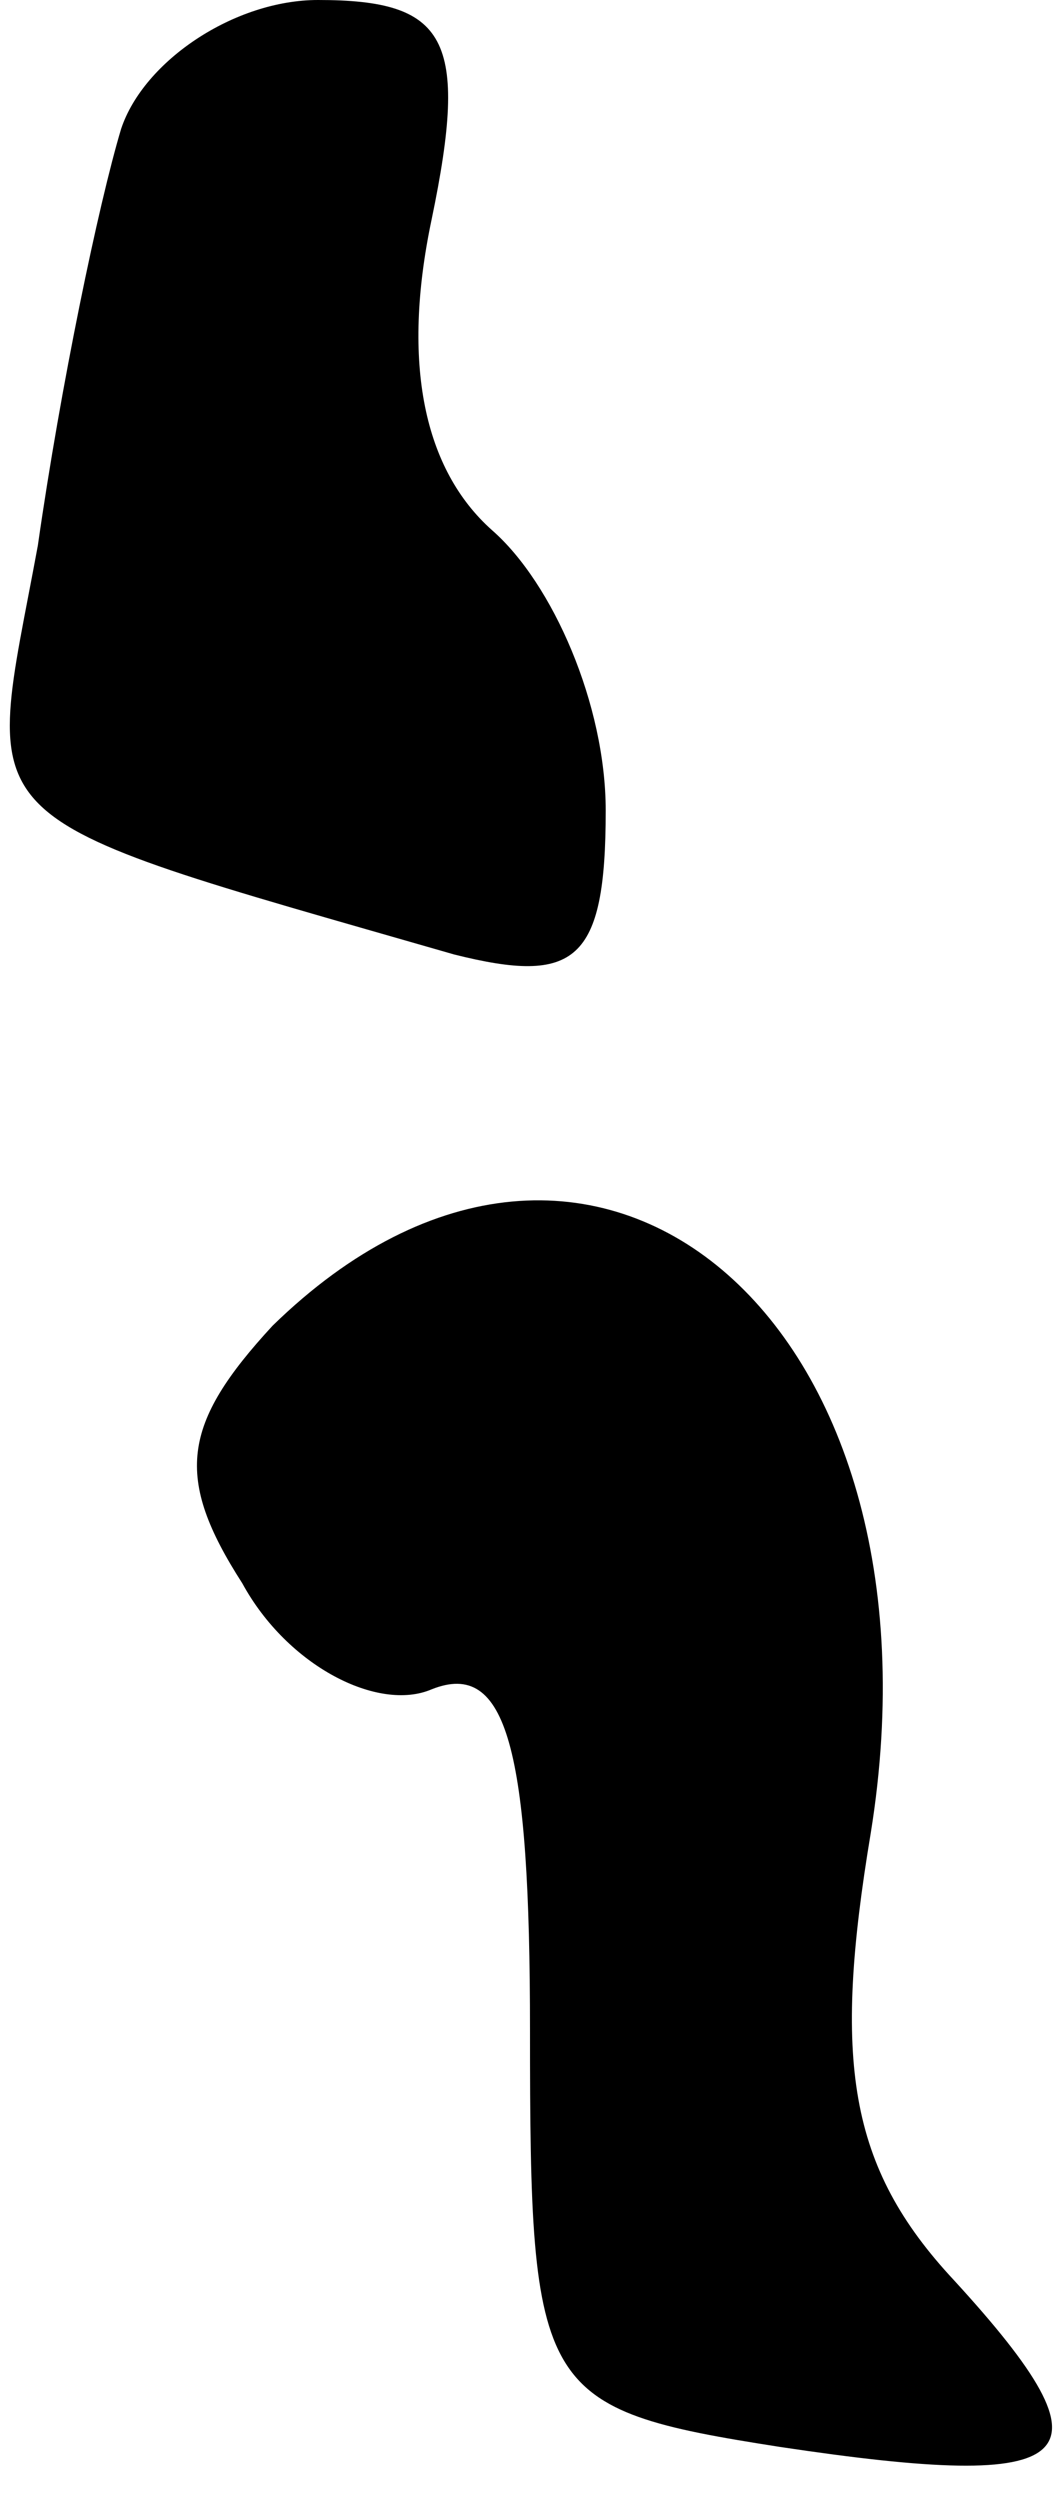 <?xml version="1.0" standalone="no"?>
<!DOCTYPE svg PUBLIC "-//W3C//DTD SVG 20010904//EN"
 "http://www.w3.org/TR/2001/REC-SVG-20010904/DTD/svg10.dtd">
<svg version="1.0" xmlns="http://www.w3.org/2000/svg"
 width="14pt" height="33pt" viewBox="0 0 14 33"
 preserveAspectRatio="xMidYMid meet">
<g transform="translate(0,33) scale(0.1,-0.1)"
fill="#000000" stroke="none">
<path fill="#000000" stroke="none" d="M16 313 c-3 -10 -8 -34 -11 -55 -7 -38
-11 -35 55 -54 16 -4 20 -1 20 19 0 14 -7 30 -15 37 -9 8 -12 22 -8 41 5 24 2
29 -15 29 -11 0 -23 -8 -26 -17z"/>
<path fill="#000000" stroke="none" d="M36 155 c-12 -13 -13 -20 -4 -34 6 -11
18 -17 25 -14 10 4 13 -8 13 -45 0 -48 1 -50 33 -55 40 -6 45 -2 23 22 -14 15
-16 29 -11 59 11 68 -37 108 -79 67z"/>
</g>
</svg>
